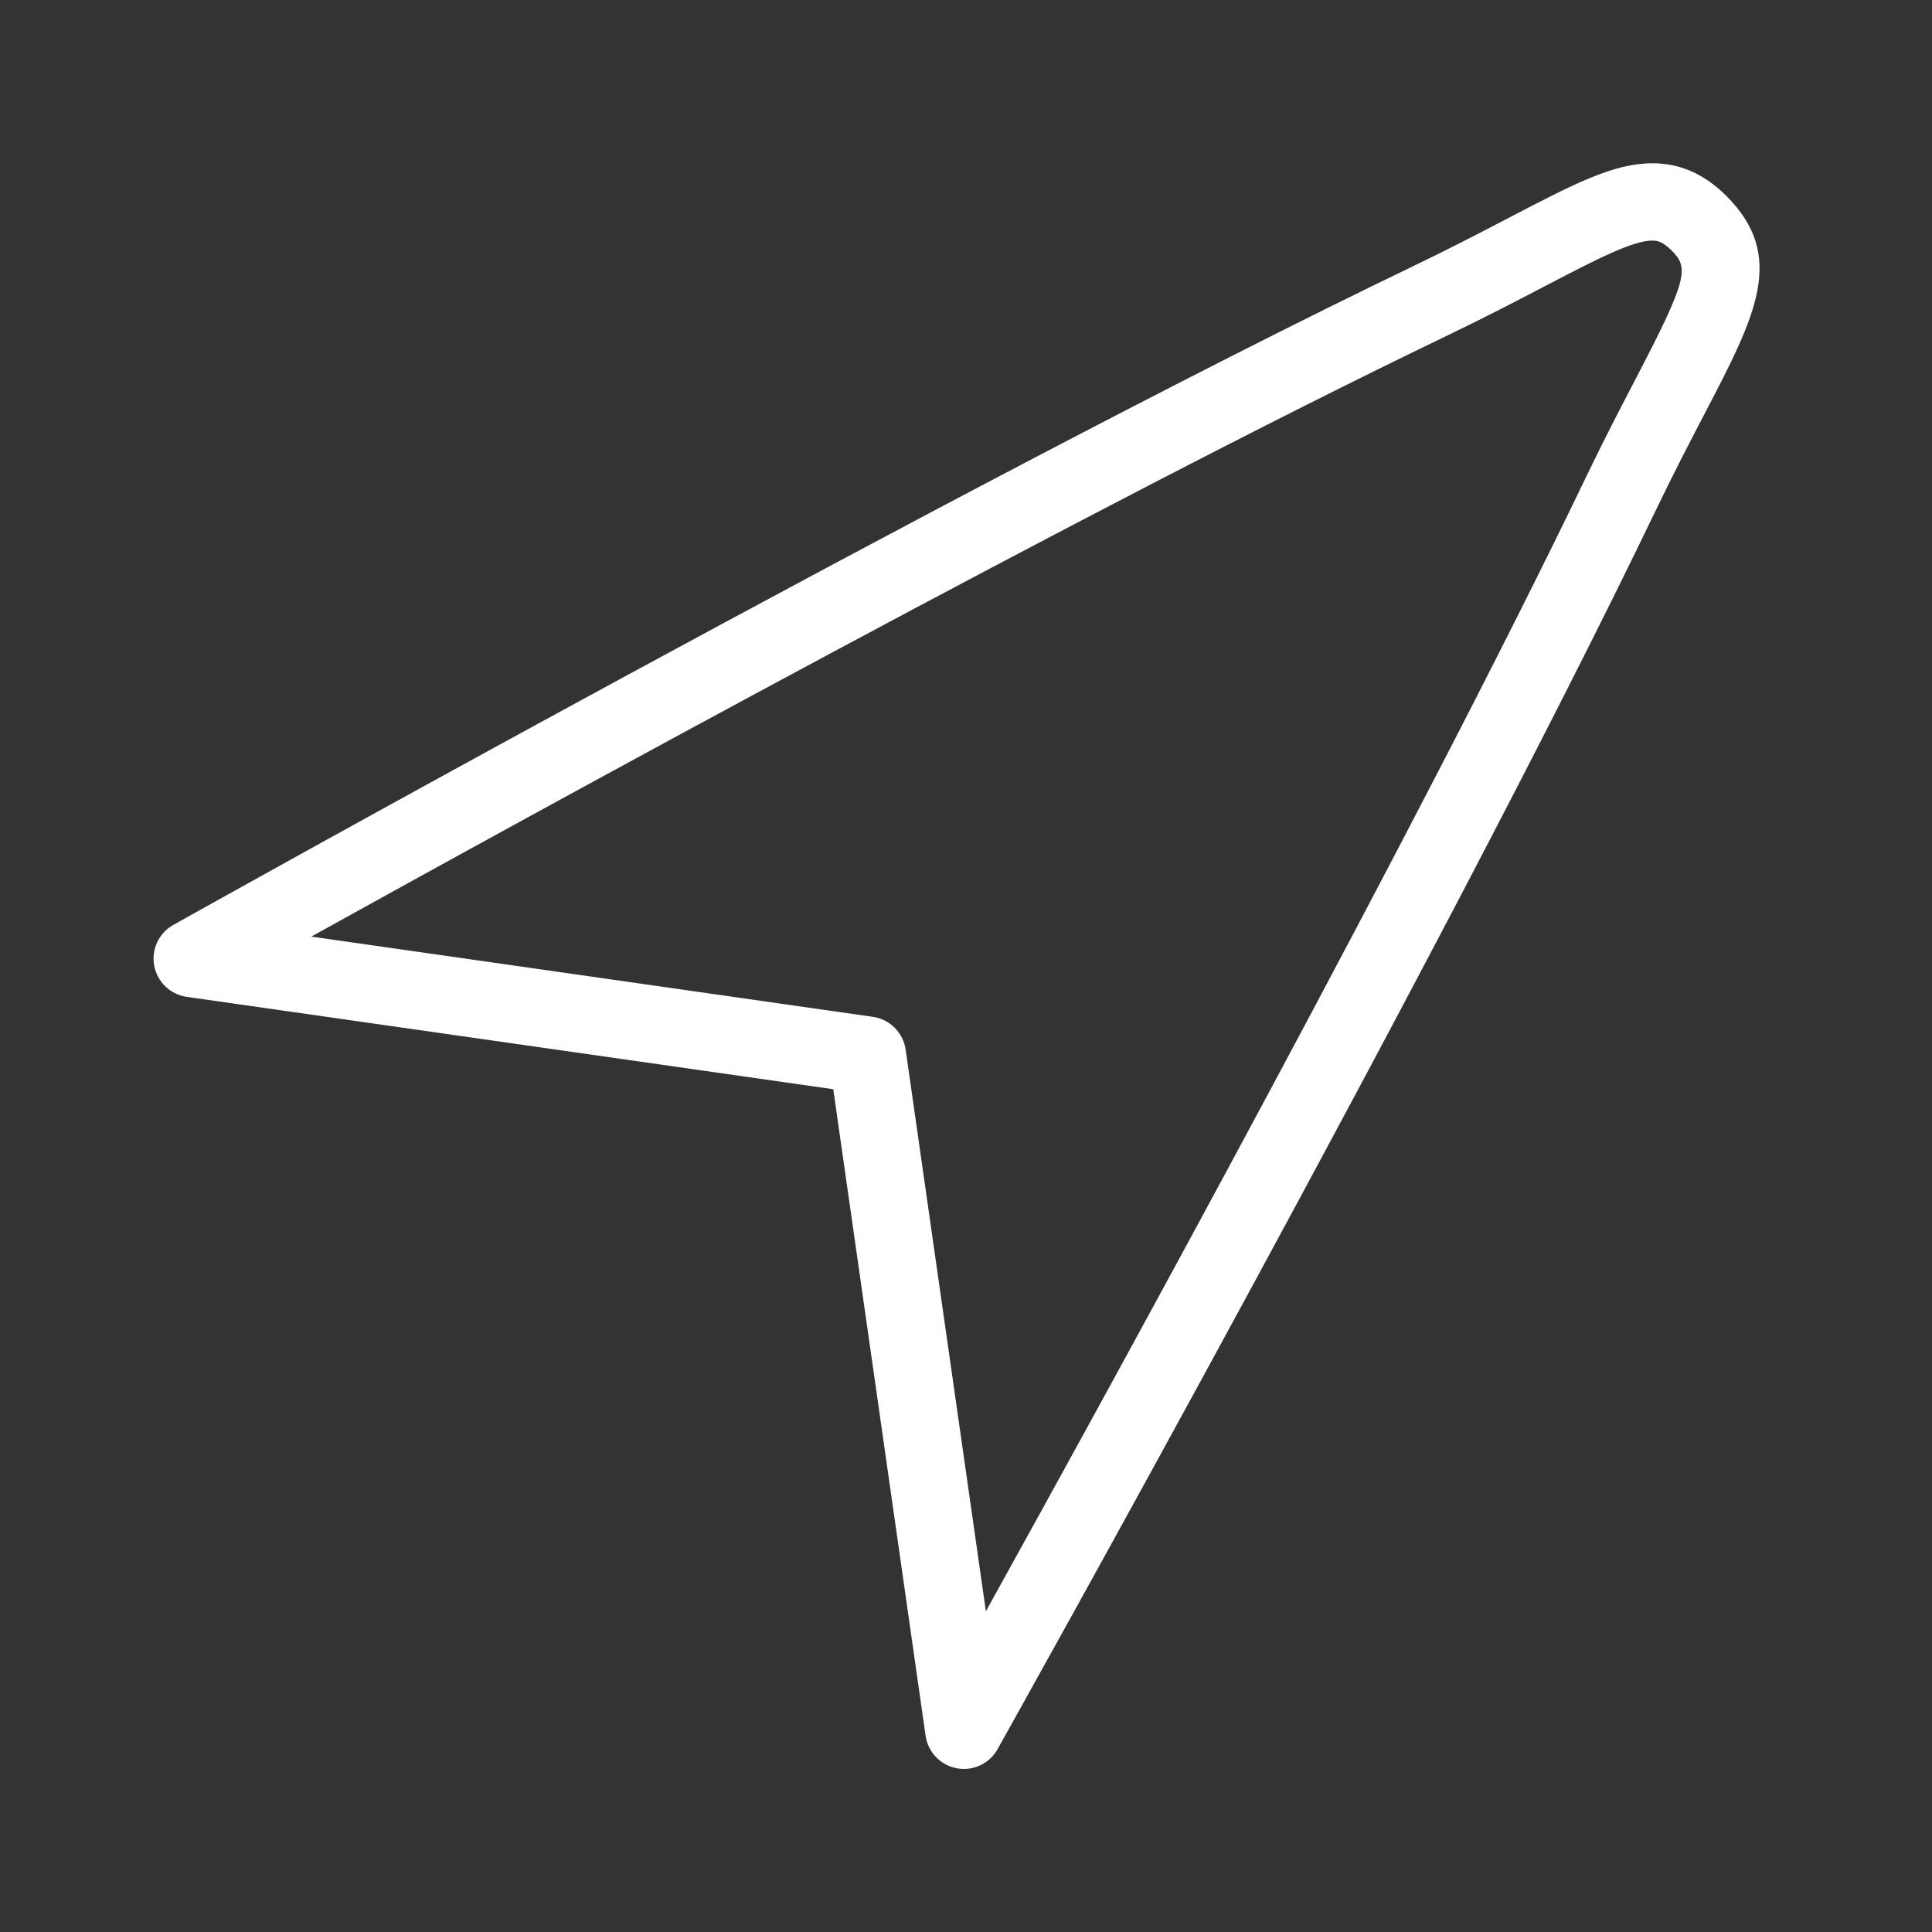 <svg height='100px' width='100px'  fill="#FFFFFF" xmlns="http://www.w3.org/2000/svg" xmlns:xlink="http://www.w3.org/1999/xlink" version="1.1" x="0px" y="0px" viewBox="0 0 100 100" enable-background="new 0 0 100 100" xml:space="preserve"><rect x="0" y="0" width="100" height="100" fill="#333333" stroke="none"/><path fill="#FFFFFF" d="M7.982,49.984c0.158,0.843,0.834,1.492,1.684,1.613l33.463,4.781l4.78,33.464  c0.122,0.849,0.77,1.526,1.613,1.684c0.123,0.023,0.246,0.034,0.367,0.034c0.714,0,1.386-0.383,1.744-1.022  c0.229-0.407,22.957-40.999,34.069-64.123c0.939-1.953,1.786-3.576,2.532-5.008c2.647-5.076,4.245-8.14,1.126-11.26  c-1.141-1.141-2.394-1.696-3.831-1.696c-2.018,0-4.052,1.061-7.424,2.818c-1.433,0.747-3.058,1.594-5.013,2.534  C49.97,24.918,9.378,47.645,8.971,47.873C8.223,48.292,7.825,49.142,7.982,49.984z M74.826,17.409  c2.014-0.968,3.669-1.831,5.129-2.592c2.634-1.373,4.537-2.365,5.575-2.365c0.242,0,0.519,0.041,1.002,0.524  c0.887,0.887,0.831,1.454-1.843,6.582c-0.761,1.459-1.624,3.113-2.591,5.124c-8.697,18.097-24.573,47-31.069,58.717l-4.153-29.071  c-0.126-0.88-0.817-1.571-1.697-1.697L16.11,48.478C27.828,41.983,56.729,26.107,74.826,17.409z"></path></svg>